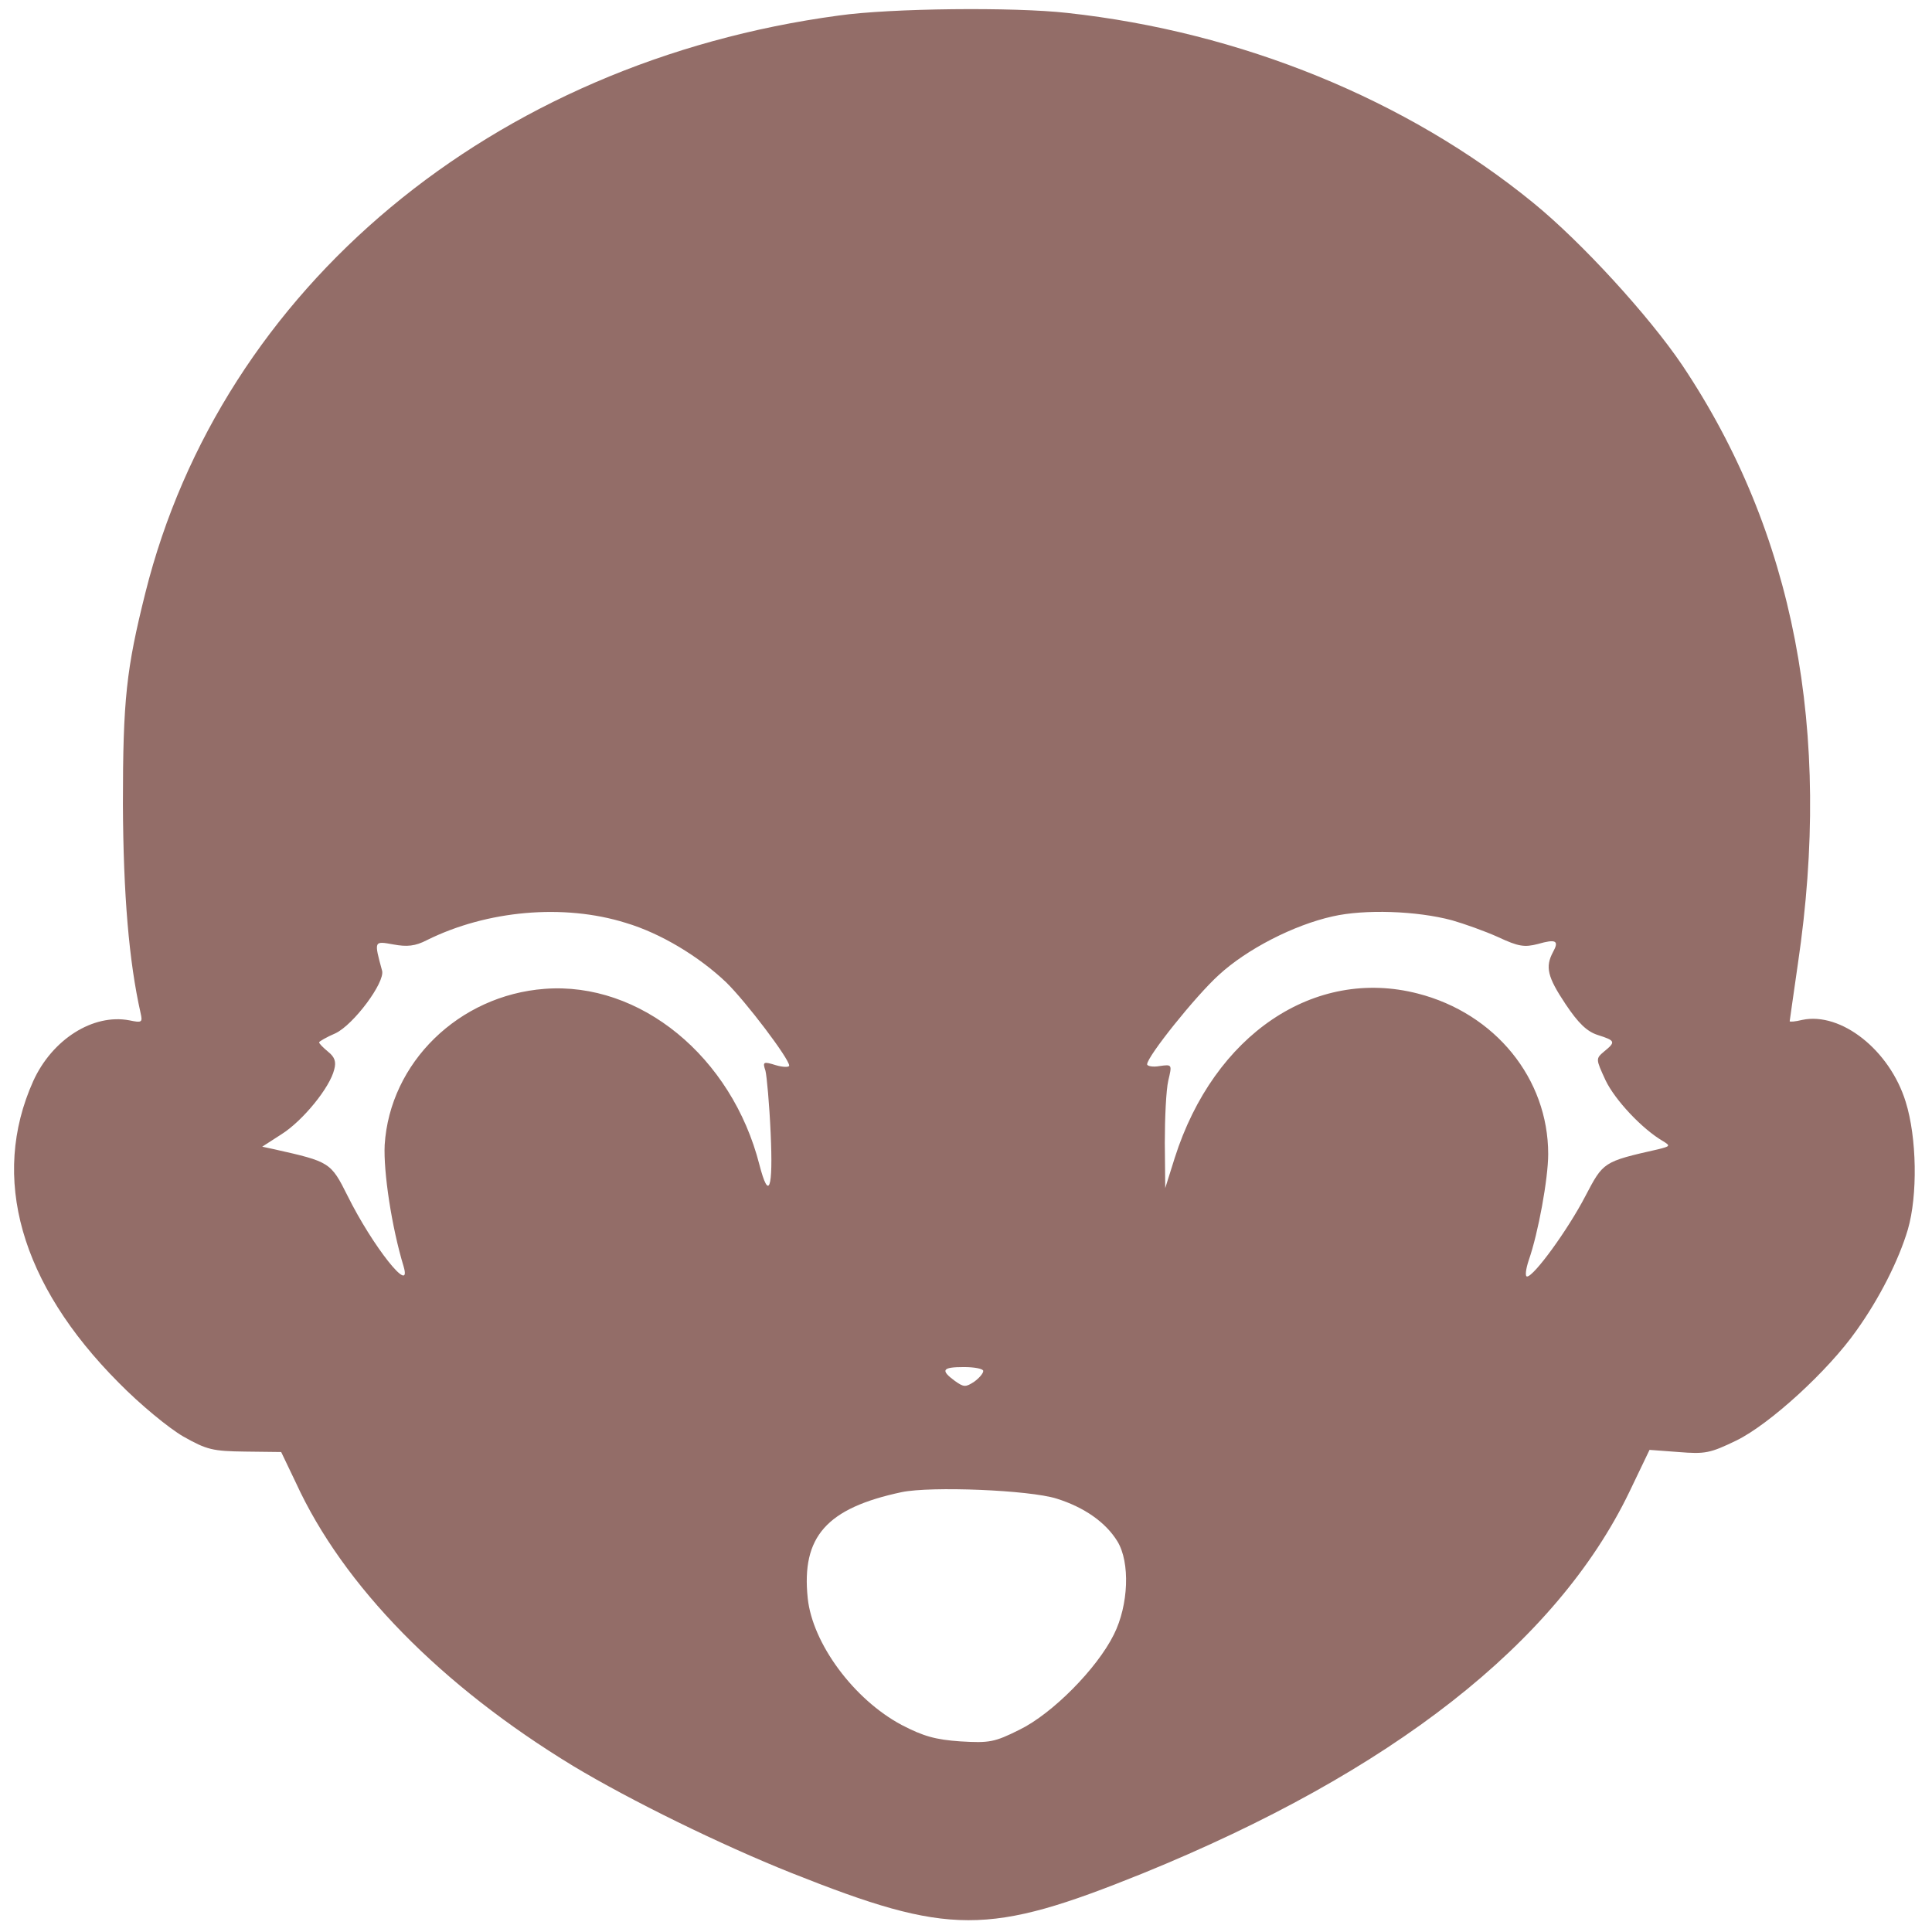  <svg  version="1.0" xmlns="http://www.w3.org/2000/svg"  width="448pt" height="448pt" viewBox="0 0 448 448"  preserveAspectRatio="xMidYMid meet">  <g transform="translate(0,448) scale(0.1,-0.1)" fill="#936d68" stroke="none"> <path d="M1945 4444 c-803 -108 -1431 -631 -1608 -1339 -44 -176 -52 -247 -52 -490 1 -210 14 -364 41 -484 5 -22 3 -23 -26 -17 -84 16 -179 -44 -223 -141 -100 -223 -30 -470 198 -699 50 -51 117 -106 150 -125 55 -31 68 -34 144 -35 l83 -1 34 -71 c110 -240 337 -471 643 -657 133 -80 343 -183 506 -248 367 -146 456 -146 815 -1 577 235 959 534 1128 884 l47 98 67 -5 c62 -5 73 -3 135 27 77 38 212 161 278 255 53 74 98 163 119 234 23 79 21 213 -5 296 -37 120 -150 209 -240 190 -16 -4 -29 -5 -29 -3 0 2 9 62 19 133 80 540 -9 1001 -268 1388 -77 114 -233 285 -346 377 -293 239 -677 396 -1080 440 -124 14 -410 11 -530 -6z m-494 -2104 c81 -24 170 -78 233 -138 46 -45 146 -177 146 -193 0 -4 -14 -4 -31 1 -29 9 -31 8 -24 -13 3 -12 9 -77 12 -144 6 -131 -4 -159 -26 -74 -64 251 -277 425 -498 408 -199 -15 -359 -171 -371 -362 -3 -62 16 -190 44 -282 20 -69 -72 47 -130 164 -39 78 -41 79 -170 108 l-28 6 45 29 c49 31 112 108 122 150 5 18 1 29 -14 41 -12 10 -21 19 -21 22 0 2 17 12 38 21 42 20 115 118 108 145 -19 70 -19 69 26 61 32 -6 51 -4 78 10 139 69 317 85 461 40z m1916 6 c28 -8 76 -25 107 -39 47 -22 61 -24 92 -16 42 12 50 8 35 -19 -18 -34 -13 -57 29 -120 30 -45 50 -64 75 -72 41 -13 42 -16 15 -38 -20 -17 -20 -17 3 -67 22 -46 85 -113 133 -141 18 -11 17 -12 -11 -19 -128 -29 -127 -29 -169 -109 -40 -77 -119 -186 -135 -186 -5 0 -3 17 4 38 22 63 45 189 45 246 0 175 -123 326 -302 372 -240 62 -473 -95 -564 -381 l-22 -70 -1 105 c0 58 3 122 8 144 9 38 9 38 -20 34 -16 -3 -29 0 -29 4 0 18 112 158 166 207 65 60 174 116 264 136 74 17 195 13 277 -9z m-1087 -1045 c0 -6 -10 -17 -21 -25 -20 -13 -24 -13 -45 2 -34 25 -29 32 21 32 25 0 45 -4 45 -9z m170 -296 c64 -20 114 -55 141 -99 30 -49 26 -148 -8 -216 -39 -79 -143 -184 -219 -221 -58 -29 -70 -31 -137 -27 -58 4 -86 12 -136 38 -111 59 -207 189 -218 294 -15 143 44 209 218 246 68 14 295 5 359 -15z"/> </g> </svg> 